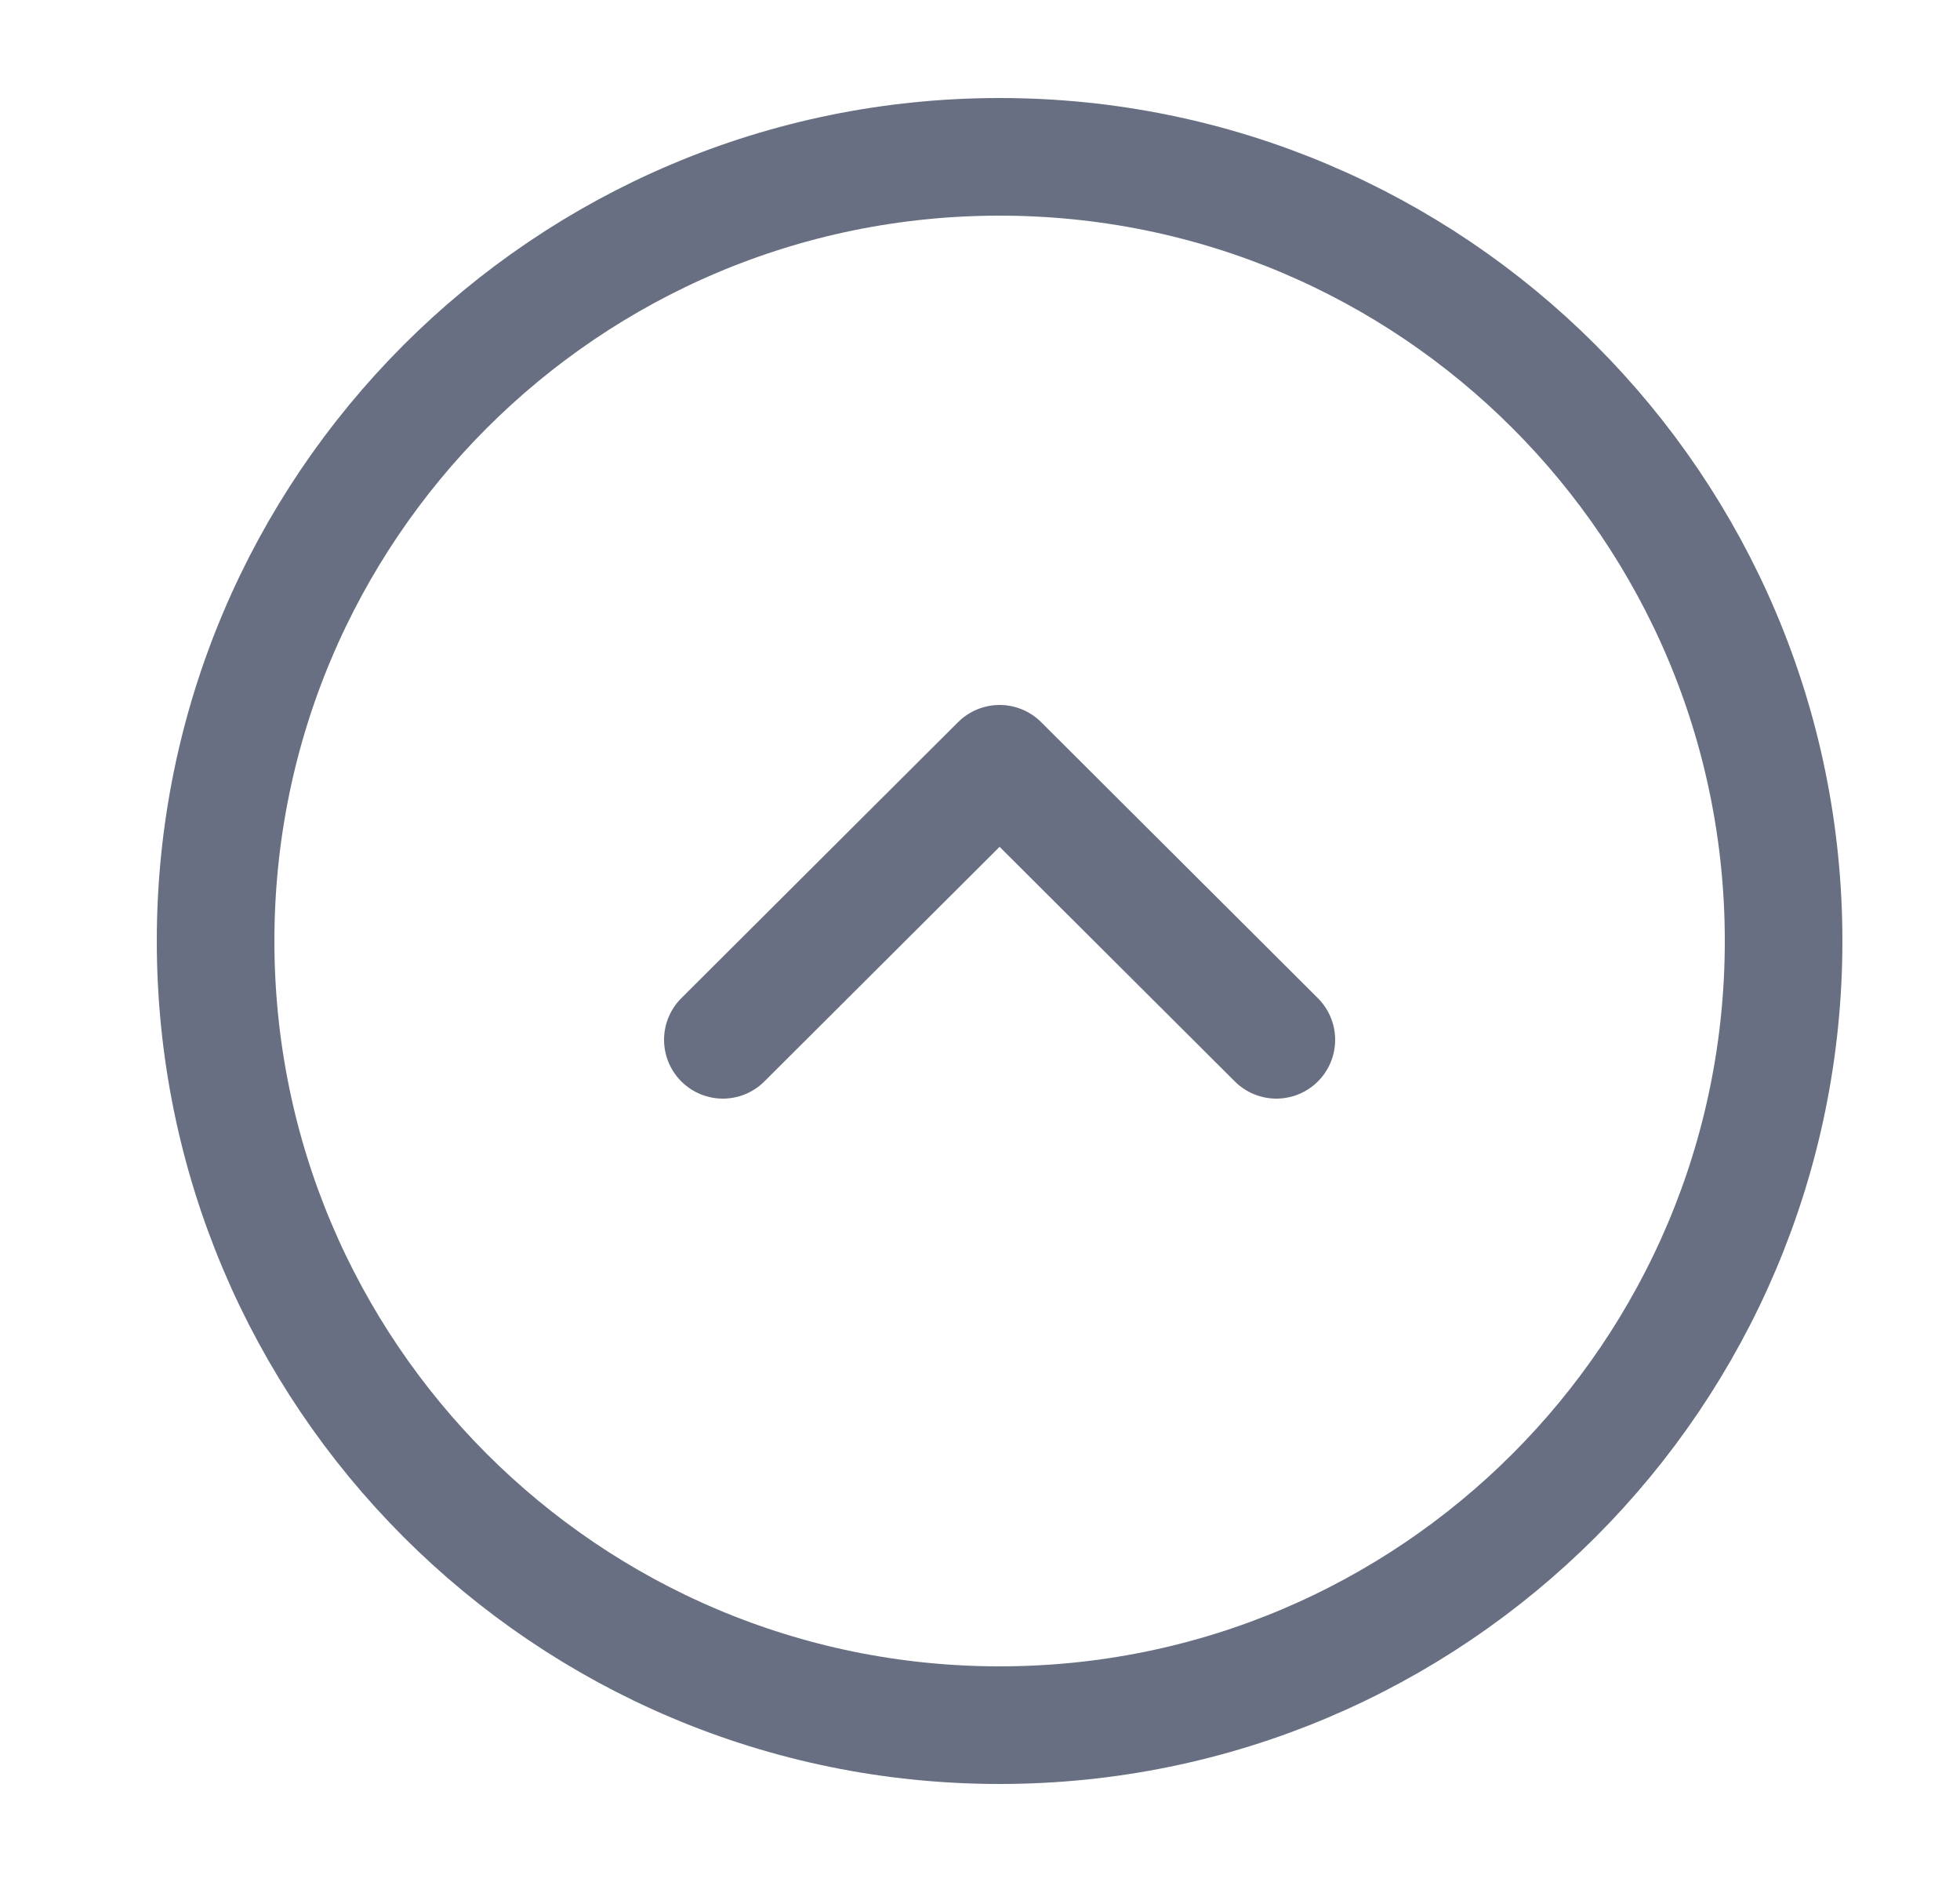 <svg width="25" height="24" viewBox="0 0 25 24" fill="none" xmlns="http://www.w3.org/2000/svg">
<path d="M12.75 2C7.227 2 2.75 6.477 2.75 12C2.75 17.523 7.227 22 12.75 22C18.273 22 22.75 17.523 22.75 12C22.75 6.477 18.273 2 12.75 2Z" stroke="#686F82" stroke-width="1.5" stroke-miterlimit="10" stroke-linecap="round" stroke-linejoin="round"/>
<path d="M16.28 13.26L12.75 9.74L9.22 13.26" stroke="#686F82" stroke-width="1.5" stroke-linecap="round" stroke-linejoin="round"/>
</svg>
